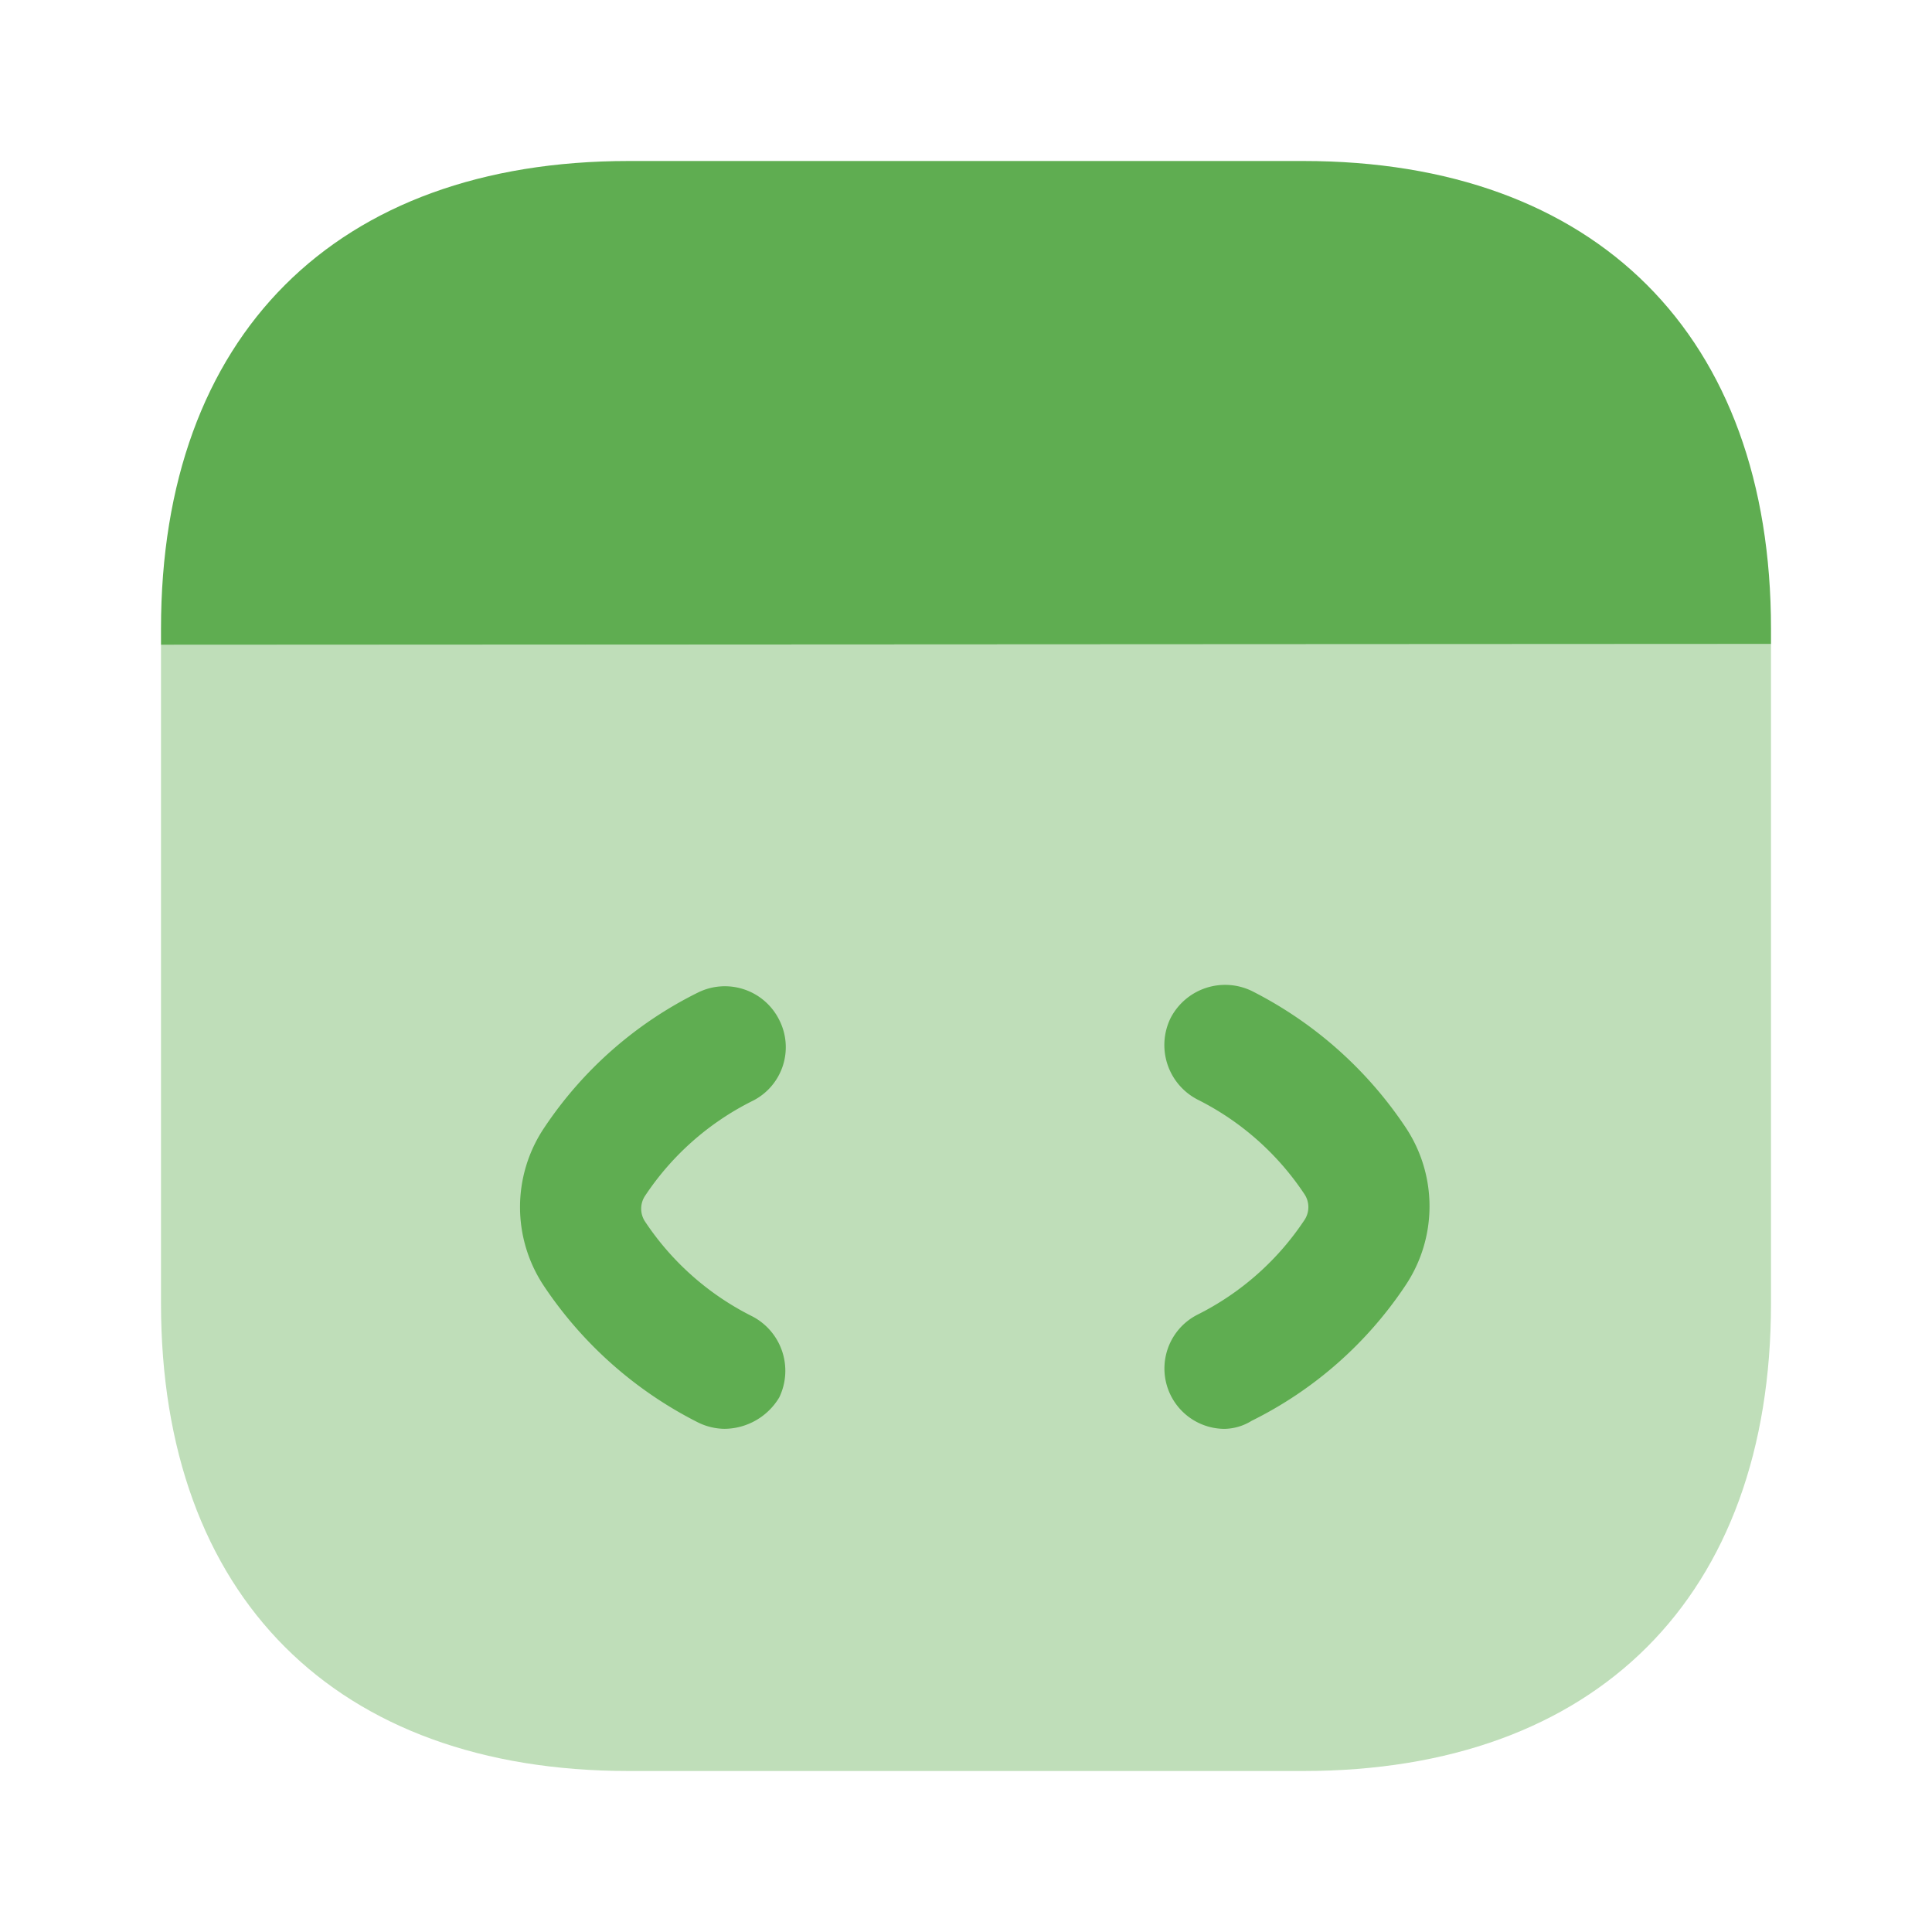 <svg id="vuesax_bulk_code" data-name="vuesax/bulk/code" xmlns="http://www.w3.org/2000/svg" width="48" height="48" viewBox="0 0 48 48">
  <g id="code">
    <path id="Vector" d="M40,0V16.38C40,23.66,35.66,28,28.38,28H11.62C4.34,28,0,23.66,0,16.38V.02Z" transform="translate(4 16)" fill="#5fad51" opacity="0.4"/>
    <path id="Vector-2" data-name="Vector" d="M5.08,11a1.528,1.528,0,0,1-.66-.16A10.035,10.035,0,0,1,.6,7.461a3.534,3.534,0,0,1,0-3.94A9.822,9.822,0,0,1,4.42.161a1.508,1.508,0,0,1,2.02.68,1.491,1.491,0,0,1-.68,2.02A6.884,6.884,0,0,0,3.1,5.221a.579.579,0,0,0,0,.62A6.884,6.884,0,0,0,5.76,8.2a1.525,1.525,0,0,1,.68,2.02A1.6,1.6,0,0,1,5.08,11Z" transform="translate(12.92 24.499)" fill="#5fad51"/>
    <path id="Vector-3" data-name="Vector" d="M1.5,11.032a1.5,1.5,0,0,1-.66-2.84A6.884,6.884,0,0,0,3.5,5.832a.579.579,0,0,0,0-.62,6.884,6.884,0,0,0-2.66-2.36A1.525,1.525,0,0,1,.164.832a1.525,1.525,0,0,1,2.02-.68A10.035,10.035,0,0,1,6,3.532a3.534,3.534,0,0,1,0,3.94,9.822,9.822,0,0,1-3.82,3.36A1.321,1.321,0,0,1,1.5,11.032Z" transform="translate(28.916 24.468)" fill="#5fad51"/>
    <path id="Vector-4" data-name="Vector" d="M40,11.62V12L0,12.02v-.4C0,4.34,4.34,0,11.62,0H28.38C35.66,0,40,4.34,40,11.62Z" transform="translate(4 4)" fill="#5fad51"/>
    <path id="Vector-5" data-name="Vector" d="M0,0H48V48H0Z" fill="none" opacity="0"/>
  </g>
</svg>

